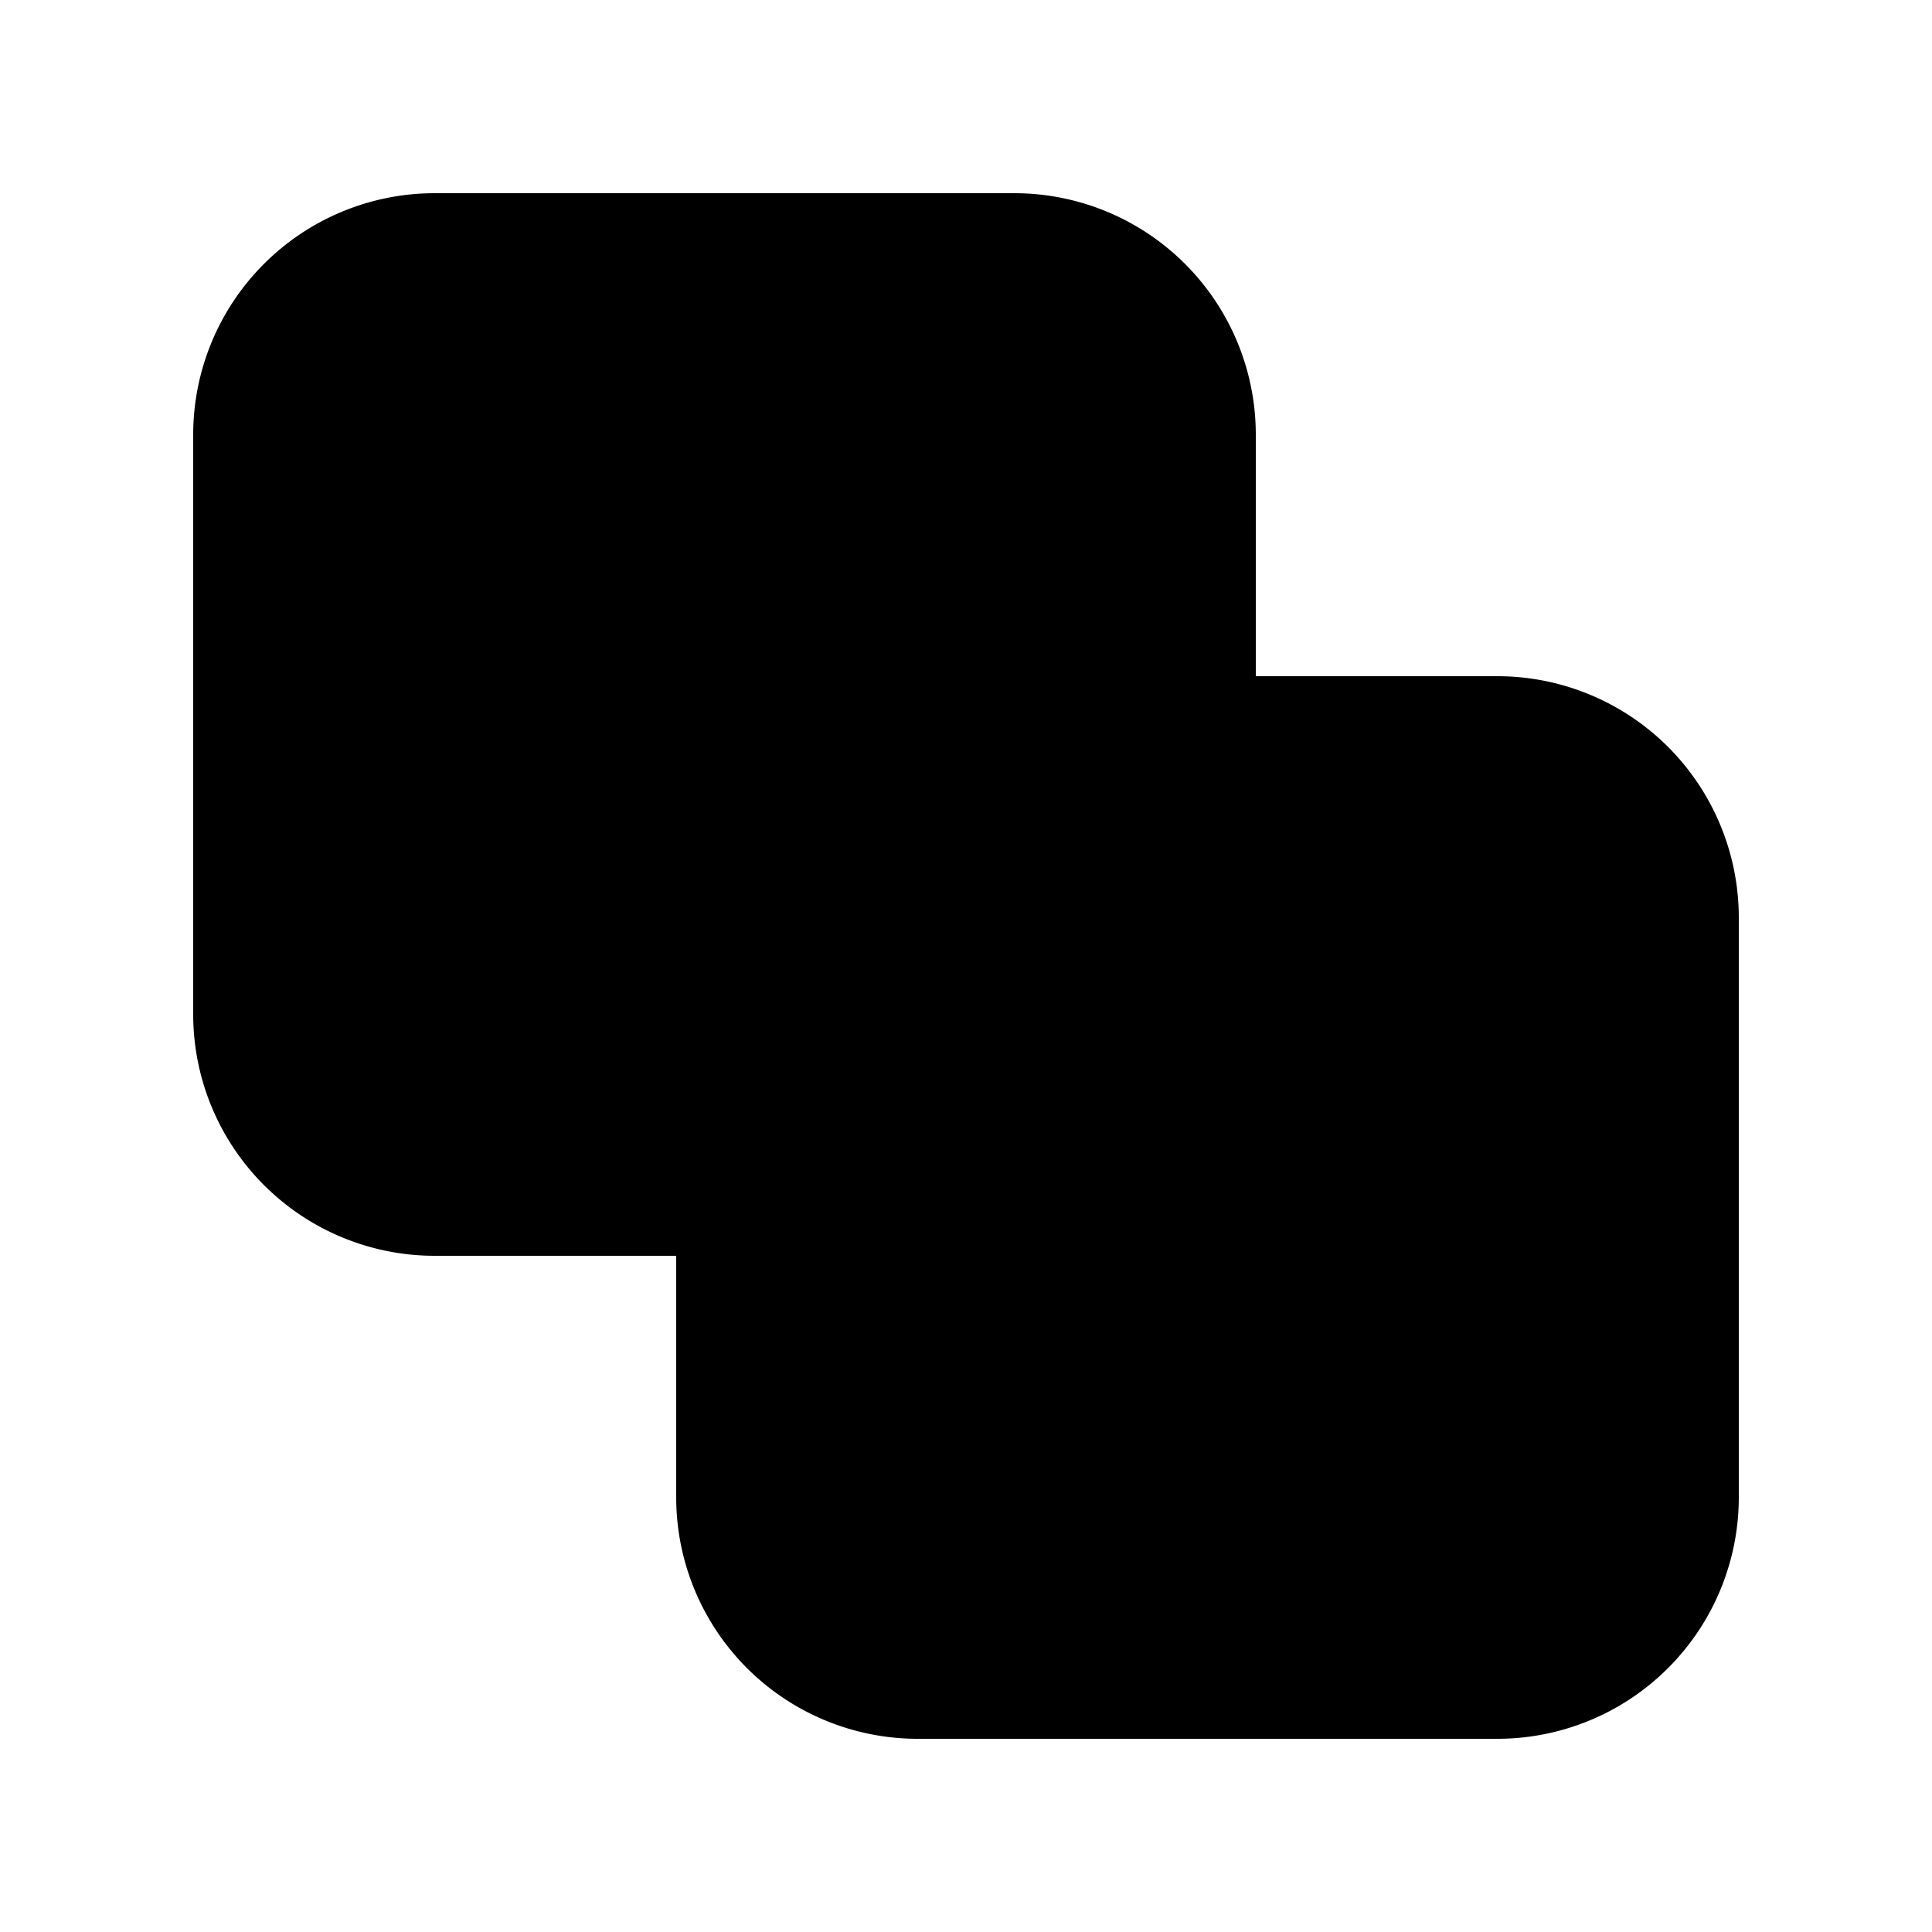 <svg width="20" height="20" viewBox="0 0 20 20" xmlns="http://www.w3.org/2000/svg"><path fill="currentColor" d="M4.5 2A2.5 2.5 0 0 0 2 4.5v6A2.5 2.5 0 0 0 4.5 13H7v2.5A2.5 2.5 0 0 0 9.5 18h6a2.5 2.5 0 0 0 2.5-2.5v-6A2.5 2.5 0 0 0 15.5 7H13V4.5A2.5 2.5 0 0 0 10.5 2h-6Z"/></svg>